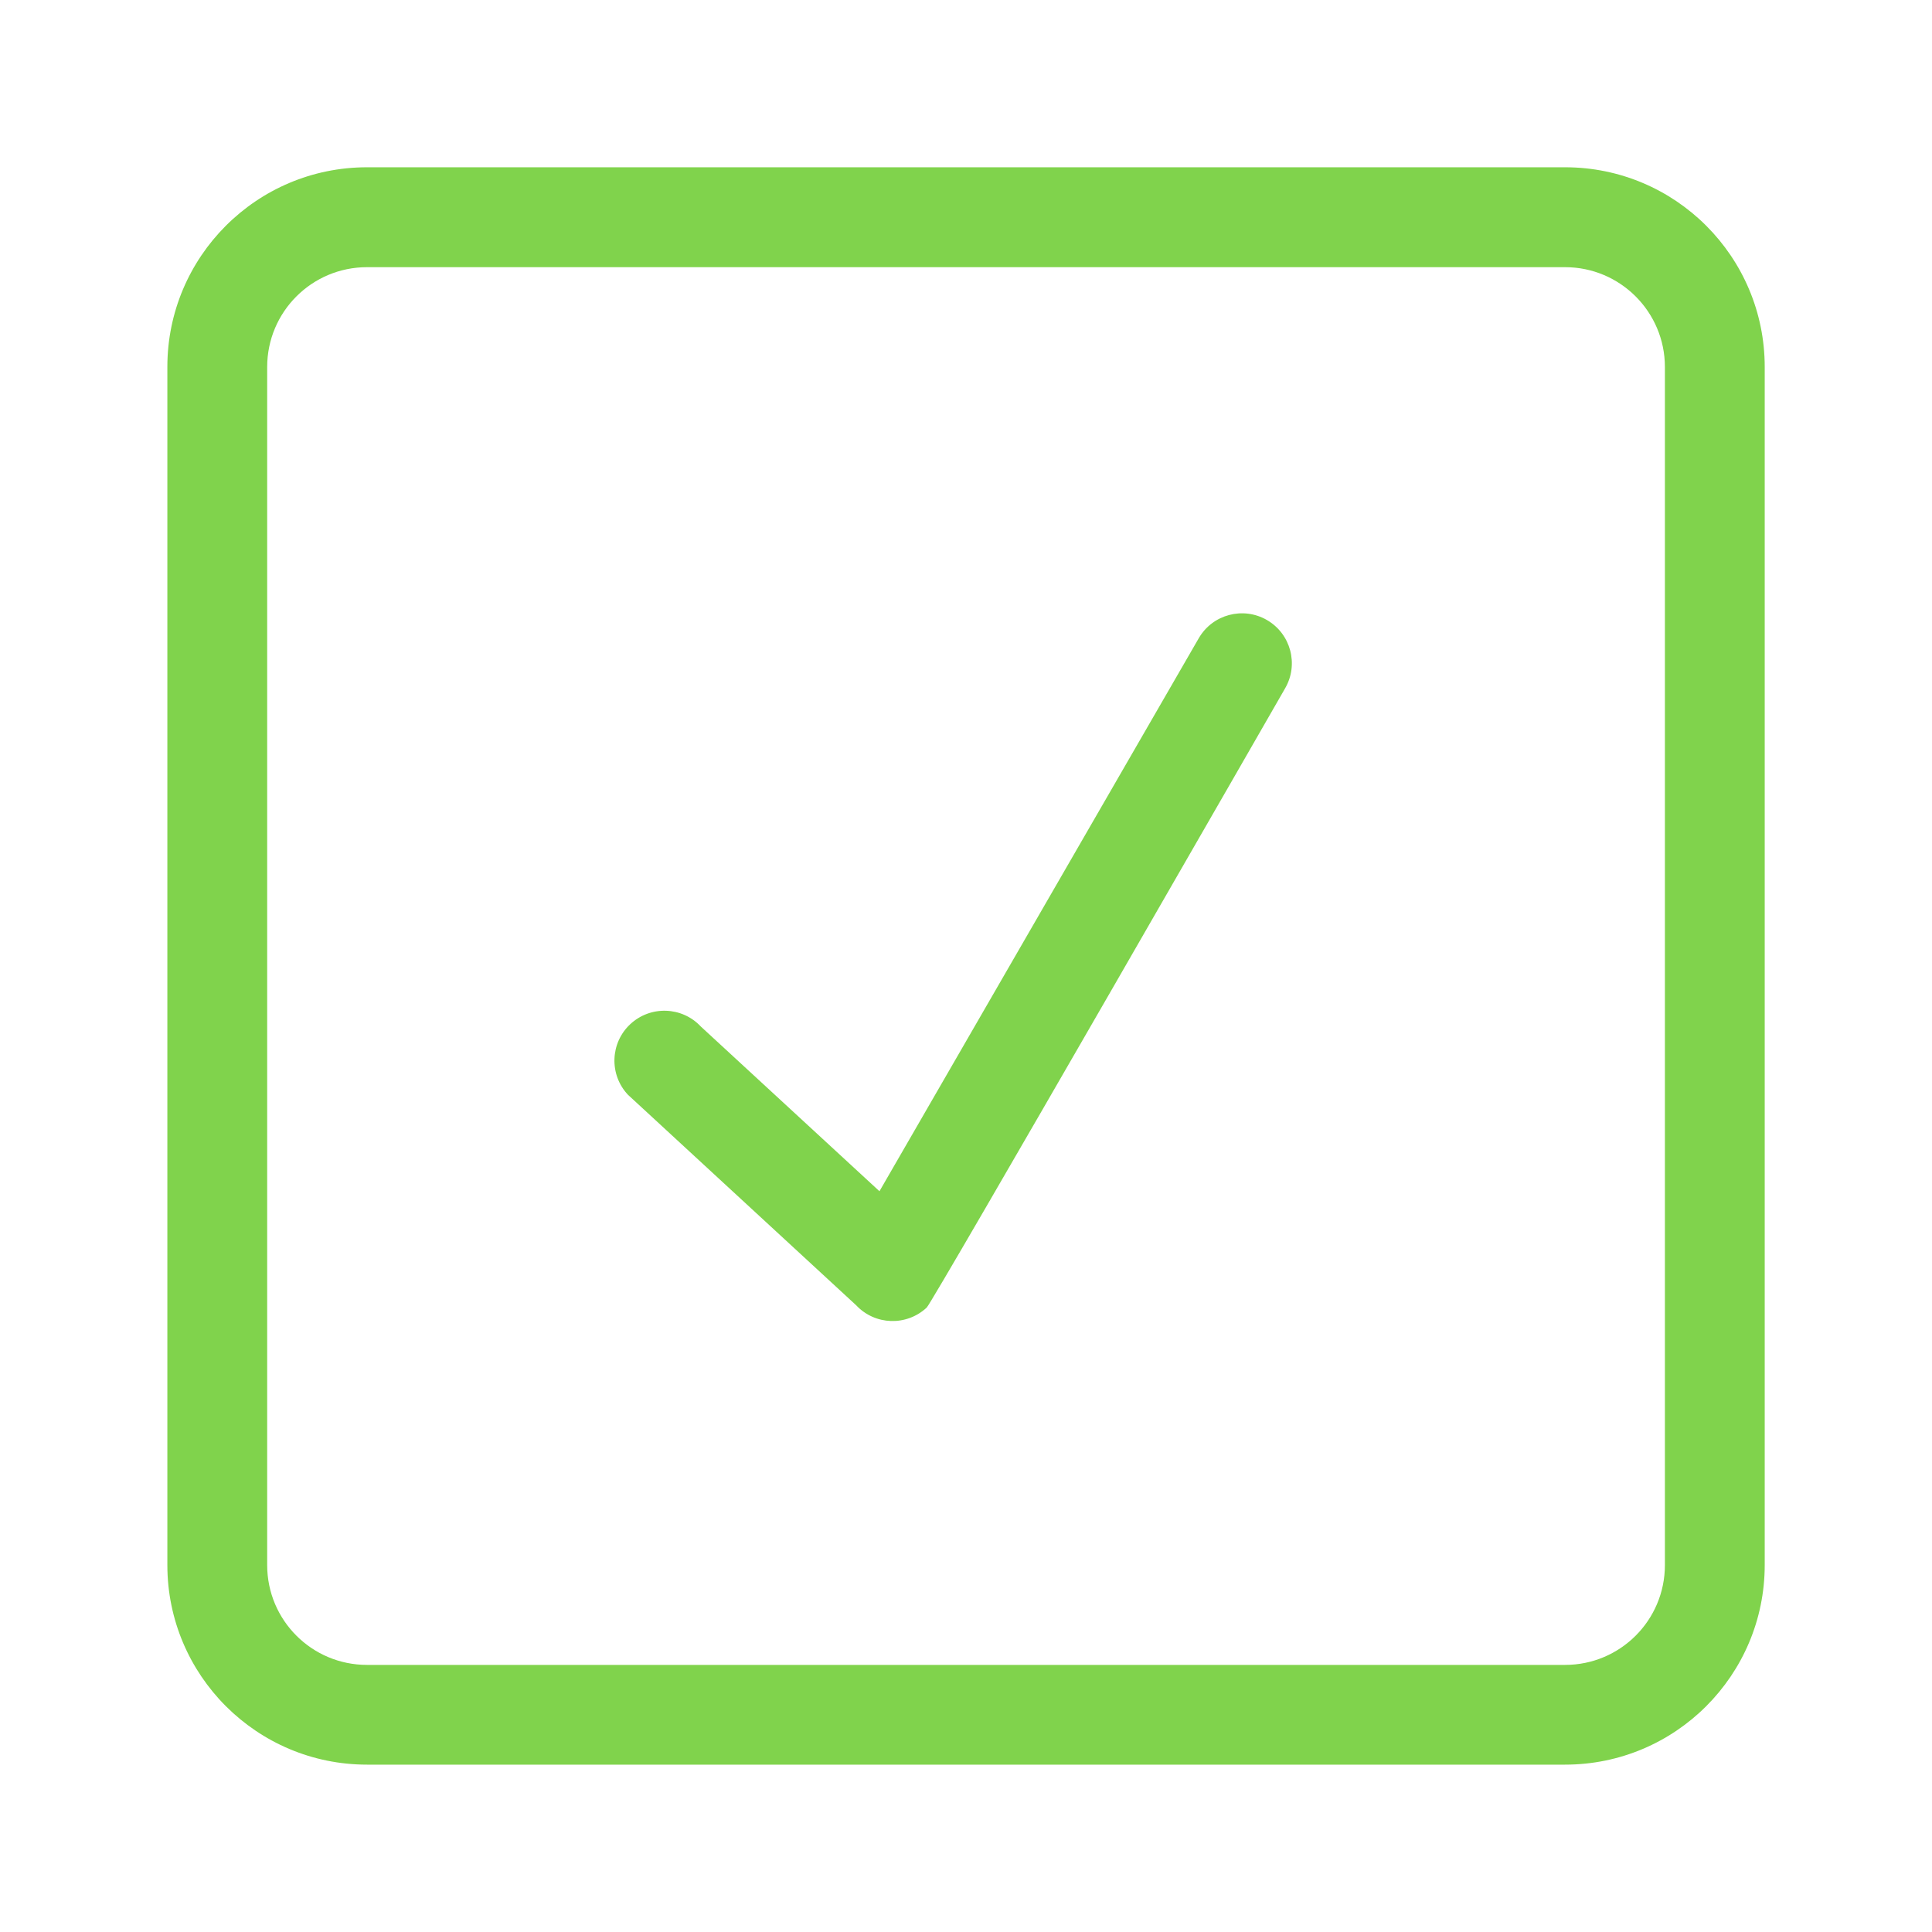 <?xml version="1.0" encoding="utf-8"?>
<!-- Generator: Adobe Illustrator 22.0.1, SVG Export Plug-In . SVG Version: 6.00 Build 0)  -->
<svg version="1.1" id="Capa_1" xmlns="http://www.w3.org/2000/svg" xmlns:xlink="http://www.w3.org/1999/xlink" x="0px" y="0px"
	 viewBox="-2298.097 2604.026 24 24" enable-background="new -2298.097 2604.026 24 24" xml:space="preserve">
<g>
	<linearGradient id="SVGID_1_" gradientUnits="userSpaceOnUse" x1="-2296.019" y1="2616.026" x2="-2276.175" y2="2616.026">
		<stop  offset="0" style="stop-color:#80d34c"/>
		<stop  offset="1" style="stop-color:#80d34c"/>
	</linearGradient>
	<path fill="url(#SVGID_1_)" d="M-2278.655,2606.104h-14.883c-1.37,0-2.48,1.111-2.48,2.48v14.883c0,1.37,1.111,2.48,2.48,2.48
		h14.883c1.37,0,2.48-1.111,2.48-2.48v-14.883C-2276.175,2607.215-2277.285,2606.104-2278.655,2606.104z M-2277.415,2623.468
		c0,0.685-0.555,1.24-1.24,1.24h-14.883c-0.685,0-1.24-0.555-1.24-1.24v-14.883c0-0.685,0.555-1.24,1.24-1.24h14.883
		c0.685,0,1.24,0.556,1.24,1.24V2623.468z M-2282.359,2611.728c-0.296-0.171-0.676-0.07-0.847,0.227l-3.966,6.869l-2.219-2.046
		c-0.234-0.25-0.626-0.263-0.877-0.029c-0.25,0.234-0.263,0.626-0.029,0.876l2.835,2.615c0.234,0.25,0.626,0.263,0.877,0.029
		c0.076-0.071,4.453-7.694,4.453-7.694C-2281.961,2612.278-2282.063,2611.899-2282.359,2611.728L-2282.359,2611.728z"/>
</g>
</svg>
